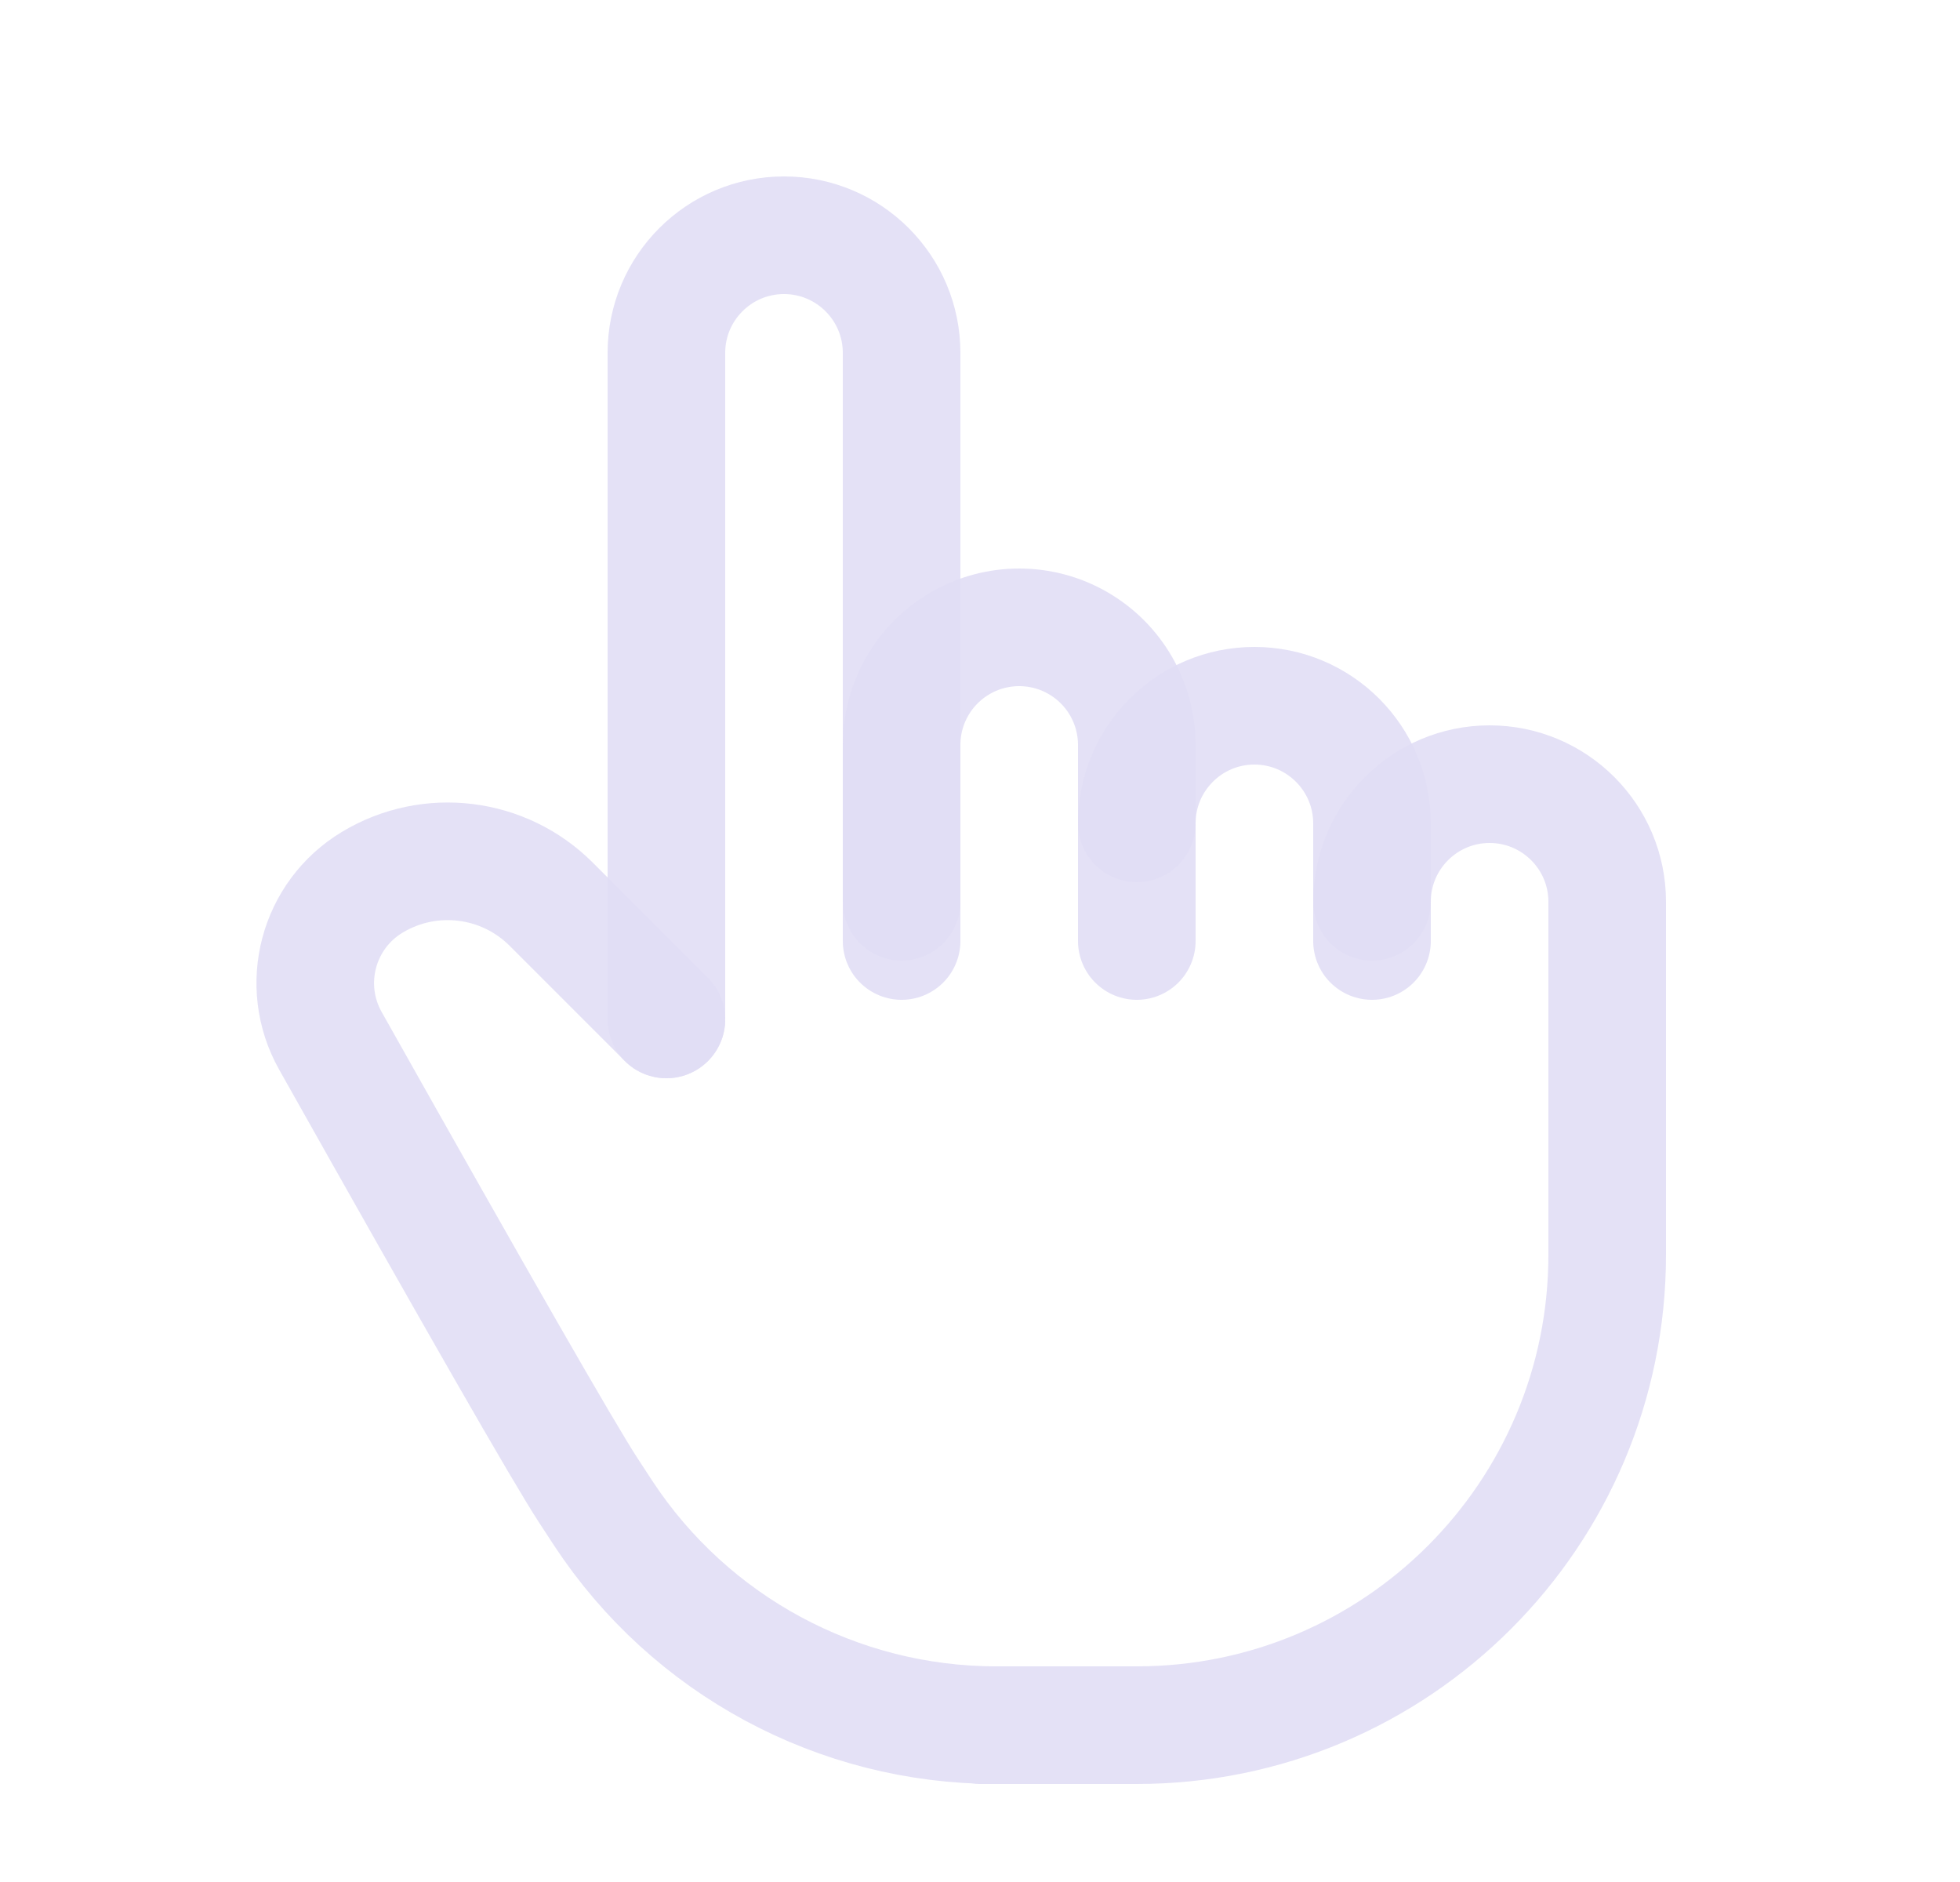 <svg width="25" height="24" viewBox="0 0 25 24" fill="none" xmlns="http://www.w3.org/2000/svg">
<path d="M8.5 13V4.5C8.5 3.672 9.172 3 10 3C10.828 3 11.5 3.672 11.5 4.5V12" stroke="#E1DEF5" stroke-opacity="0.9" stroke-width="1.5" stroke-linecap="round" stroke-linejoin="round"/>
<path d="M11.5 11.5V9.5C11.5 8.964 11.786 8.469 12.25 8.201C12.714 7.933 13.286 7.933 13.75 8.201C14.214 8.469 14.5 8.964 14.5 9.5V12" stroke="#E1DEF5" stroke-opacity="0.9" stroke-width="1.5" stroke-linecap="round" stroke-linejoin="round"/>
<path d="M14.5 10.5C14.5 9.672 15.172 9 16 9C16.828 9 17.5 9.672 17.5 10.5V12" stroke="#E1DEF5" stroke-opacity="0.9" stroke-width="1.5" stroke-linecap="round" stroke-linejoin="round"/>
<path d="M17.5 11.5C17.5 10.672 18.172 10 19 10C19.828 10 20.5 10.672 20.5 11.5V16C20.5 19.314 17.814 22 14.5 22H12.5H12.708C10.69 22 8.806 20.986 7.696 19.3C7.63 19.2 7.565 19.1 7.5 19C7.188 18.521 6.093 16.612 4.214 13.272C3.816 12.564 4.053 11.668 4.75 11.25C5.484 10.809 6.424 10.925 7.03 11.53L8.5 13" stroke="#E1DEF5" stroke-opacity="0.9" stroke-width="1.5" stroke-linecap="round" stroke-linejoin="round"/>
</svg>

